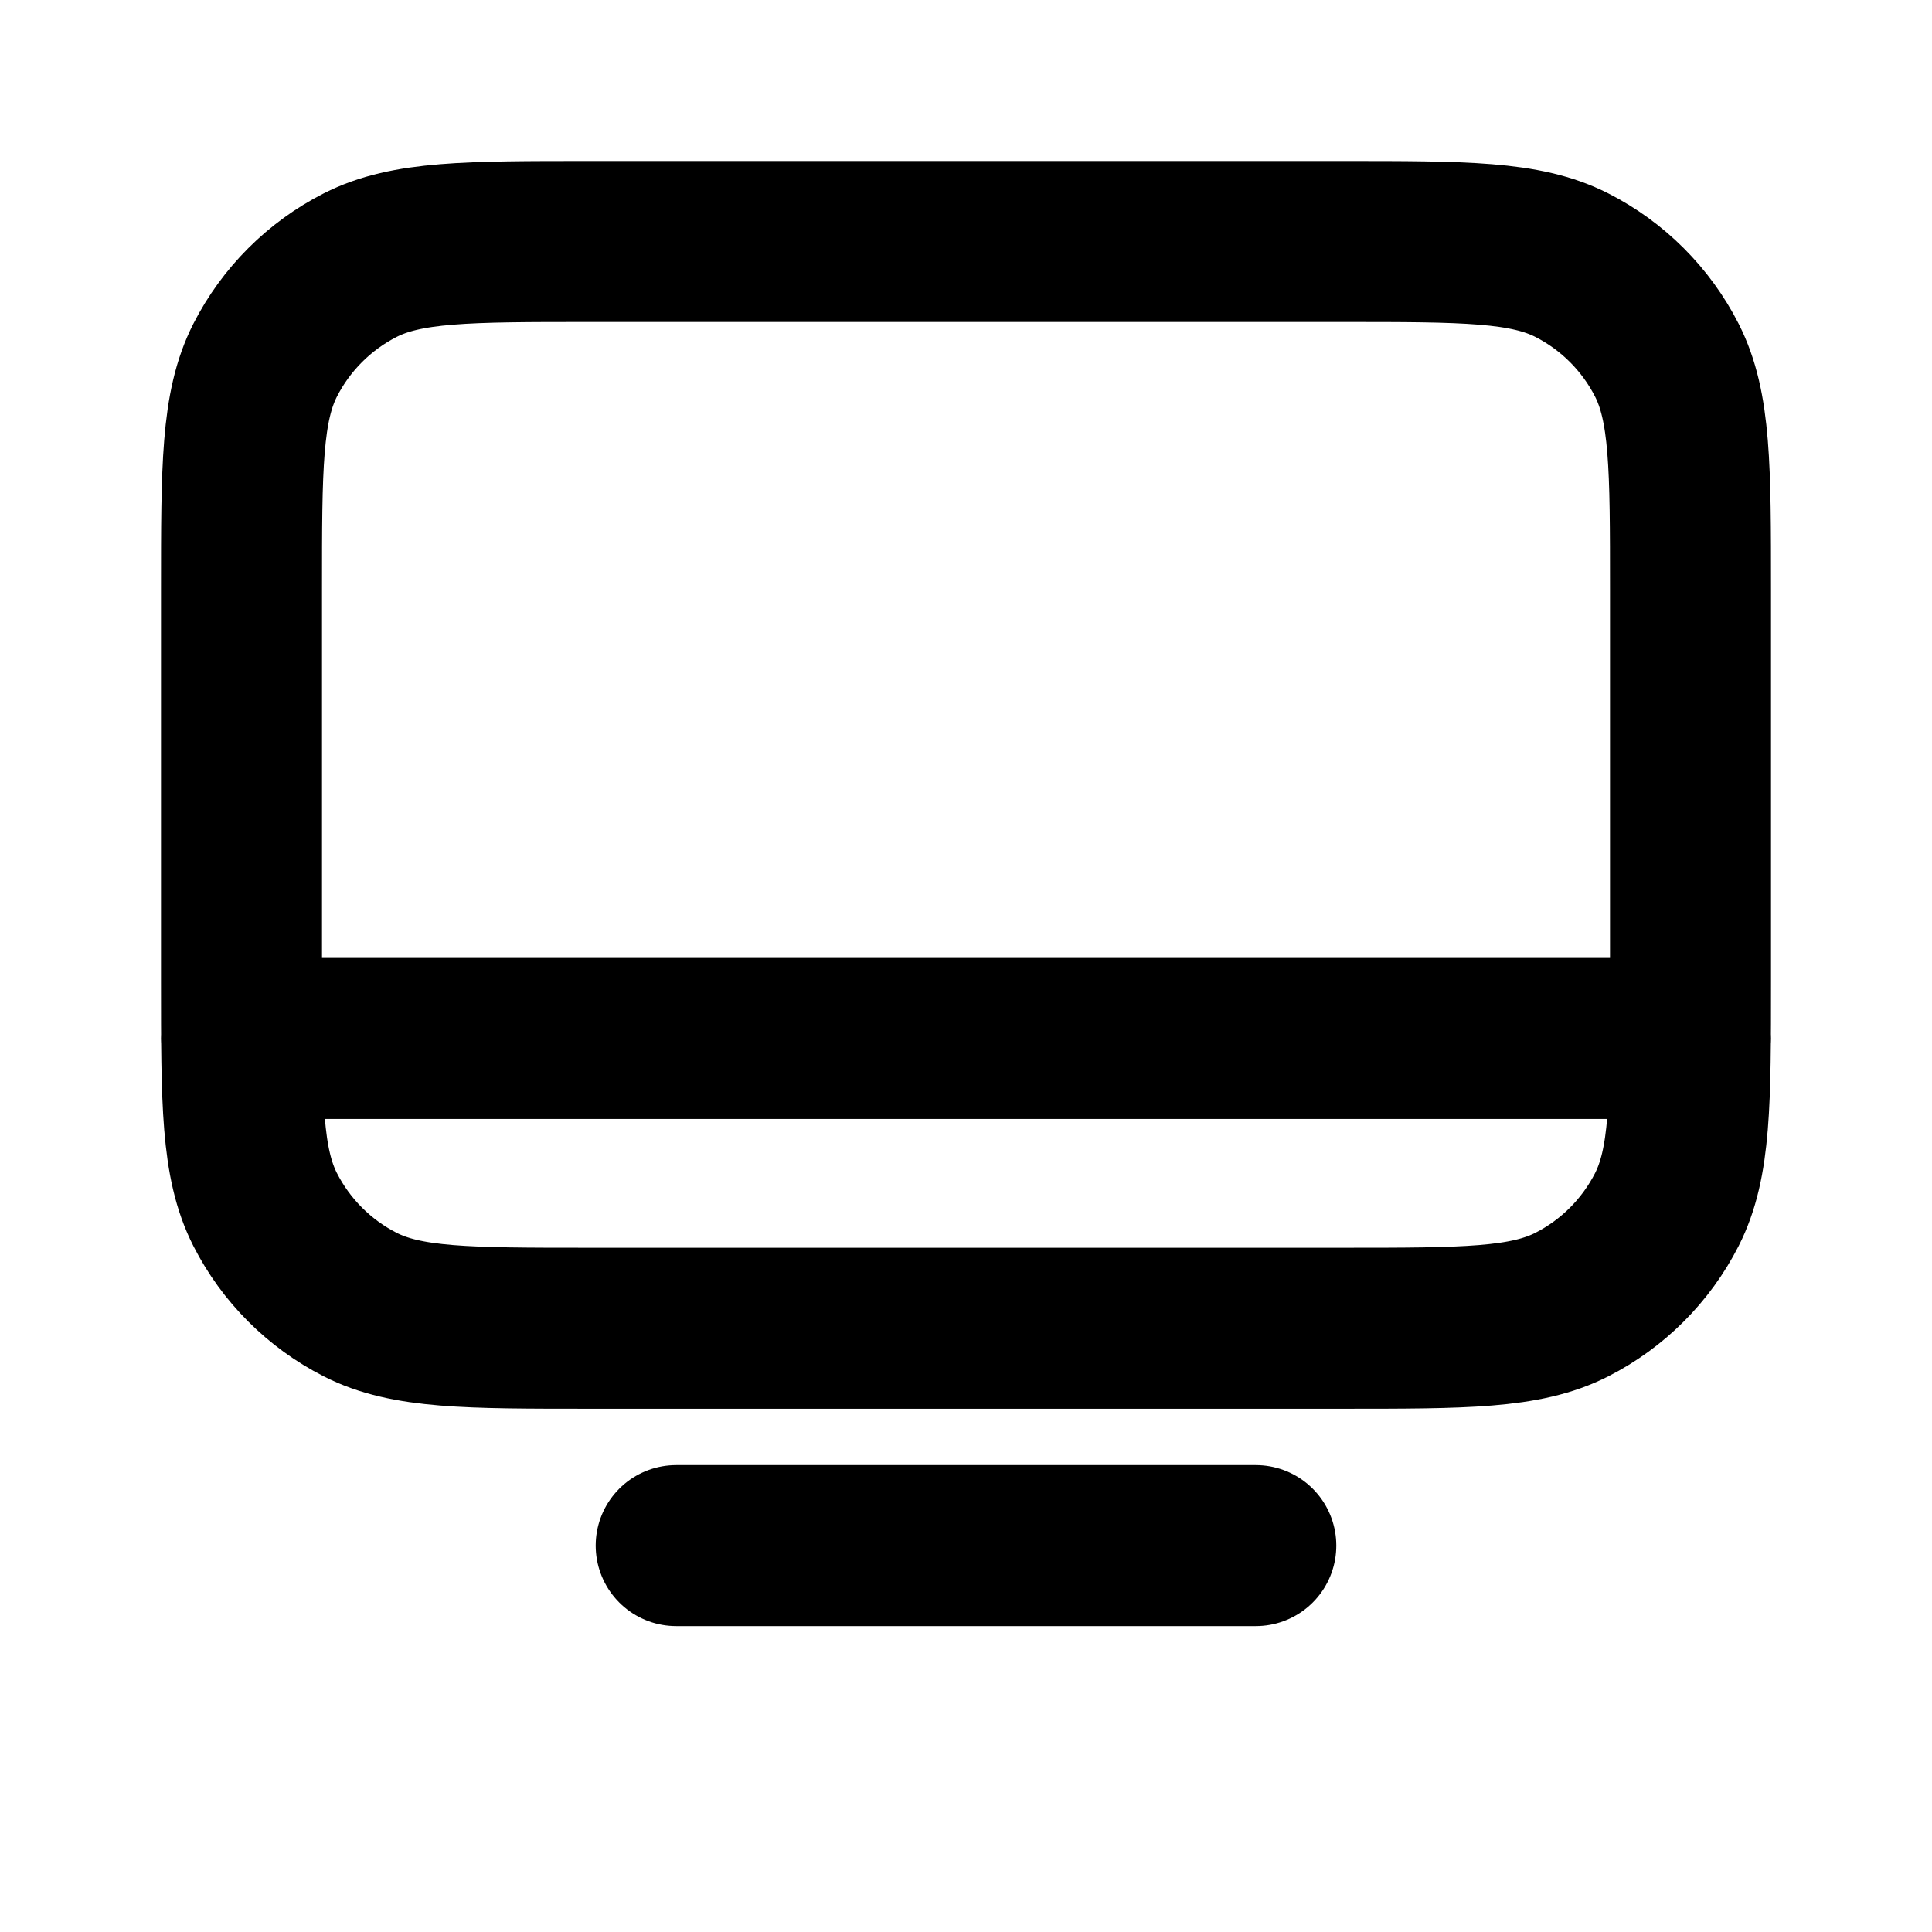 <svg width="24" height="24" viewBox="0 0 24 24" fill="none" xmlns="http://www.w3.org/2000/svg">
<path d="M3 12.9L21 12.9M8.4 19.2H15.6M7.32 16.5H16.68C18.192 16.5 18.948 16.5 19.526 16.206C20.034 15.947 20.447 15.534 20.706 15.026C21 14.448 21 13.692 21 12.18V7.32C21 5.808 21 5.052 20.706 4.474C20.447 3.966 20.034 3.553 19.526 3.294C18.948 3 18.192 3 16.68 3H7.32C5.808 3 5.052 3 4.474 3.294C3.966 3.553 3.553 3.966 3.294 4.474C3 5.052 3 5.808 3 7.32V12.18C3 13.692 3 14.448 3.294 15.026C3.553 15.534 3.966 15.947 4.474 16.206C5.052 16.5 5.808 16.5 7.32 16.5Z" stroke="black" stroke-width="2" stroke-linecap="round" stroke-linejoin="round"/>
</svg>
